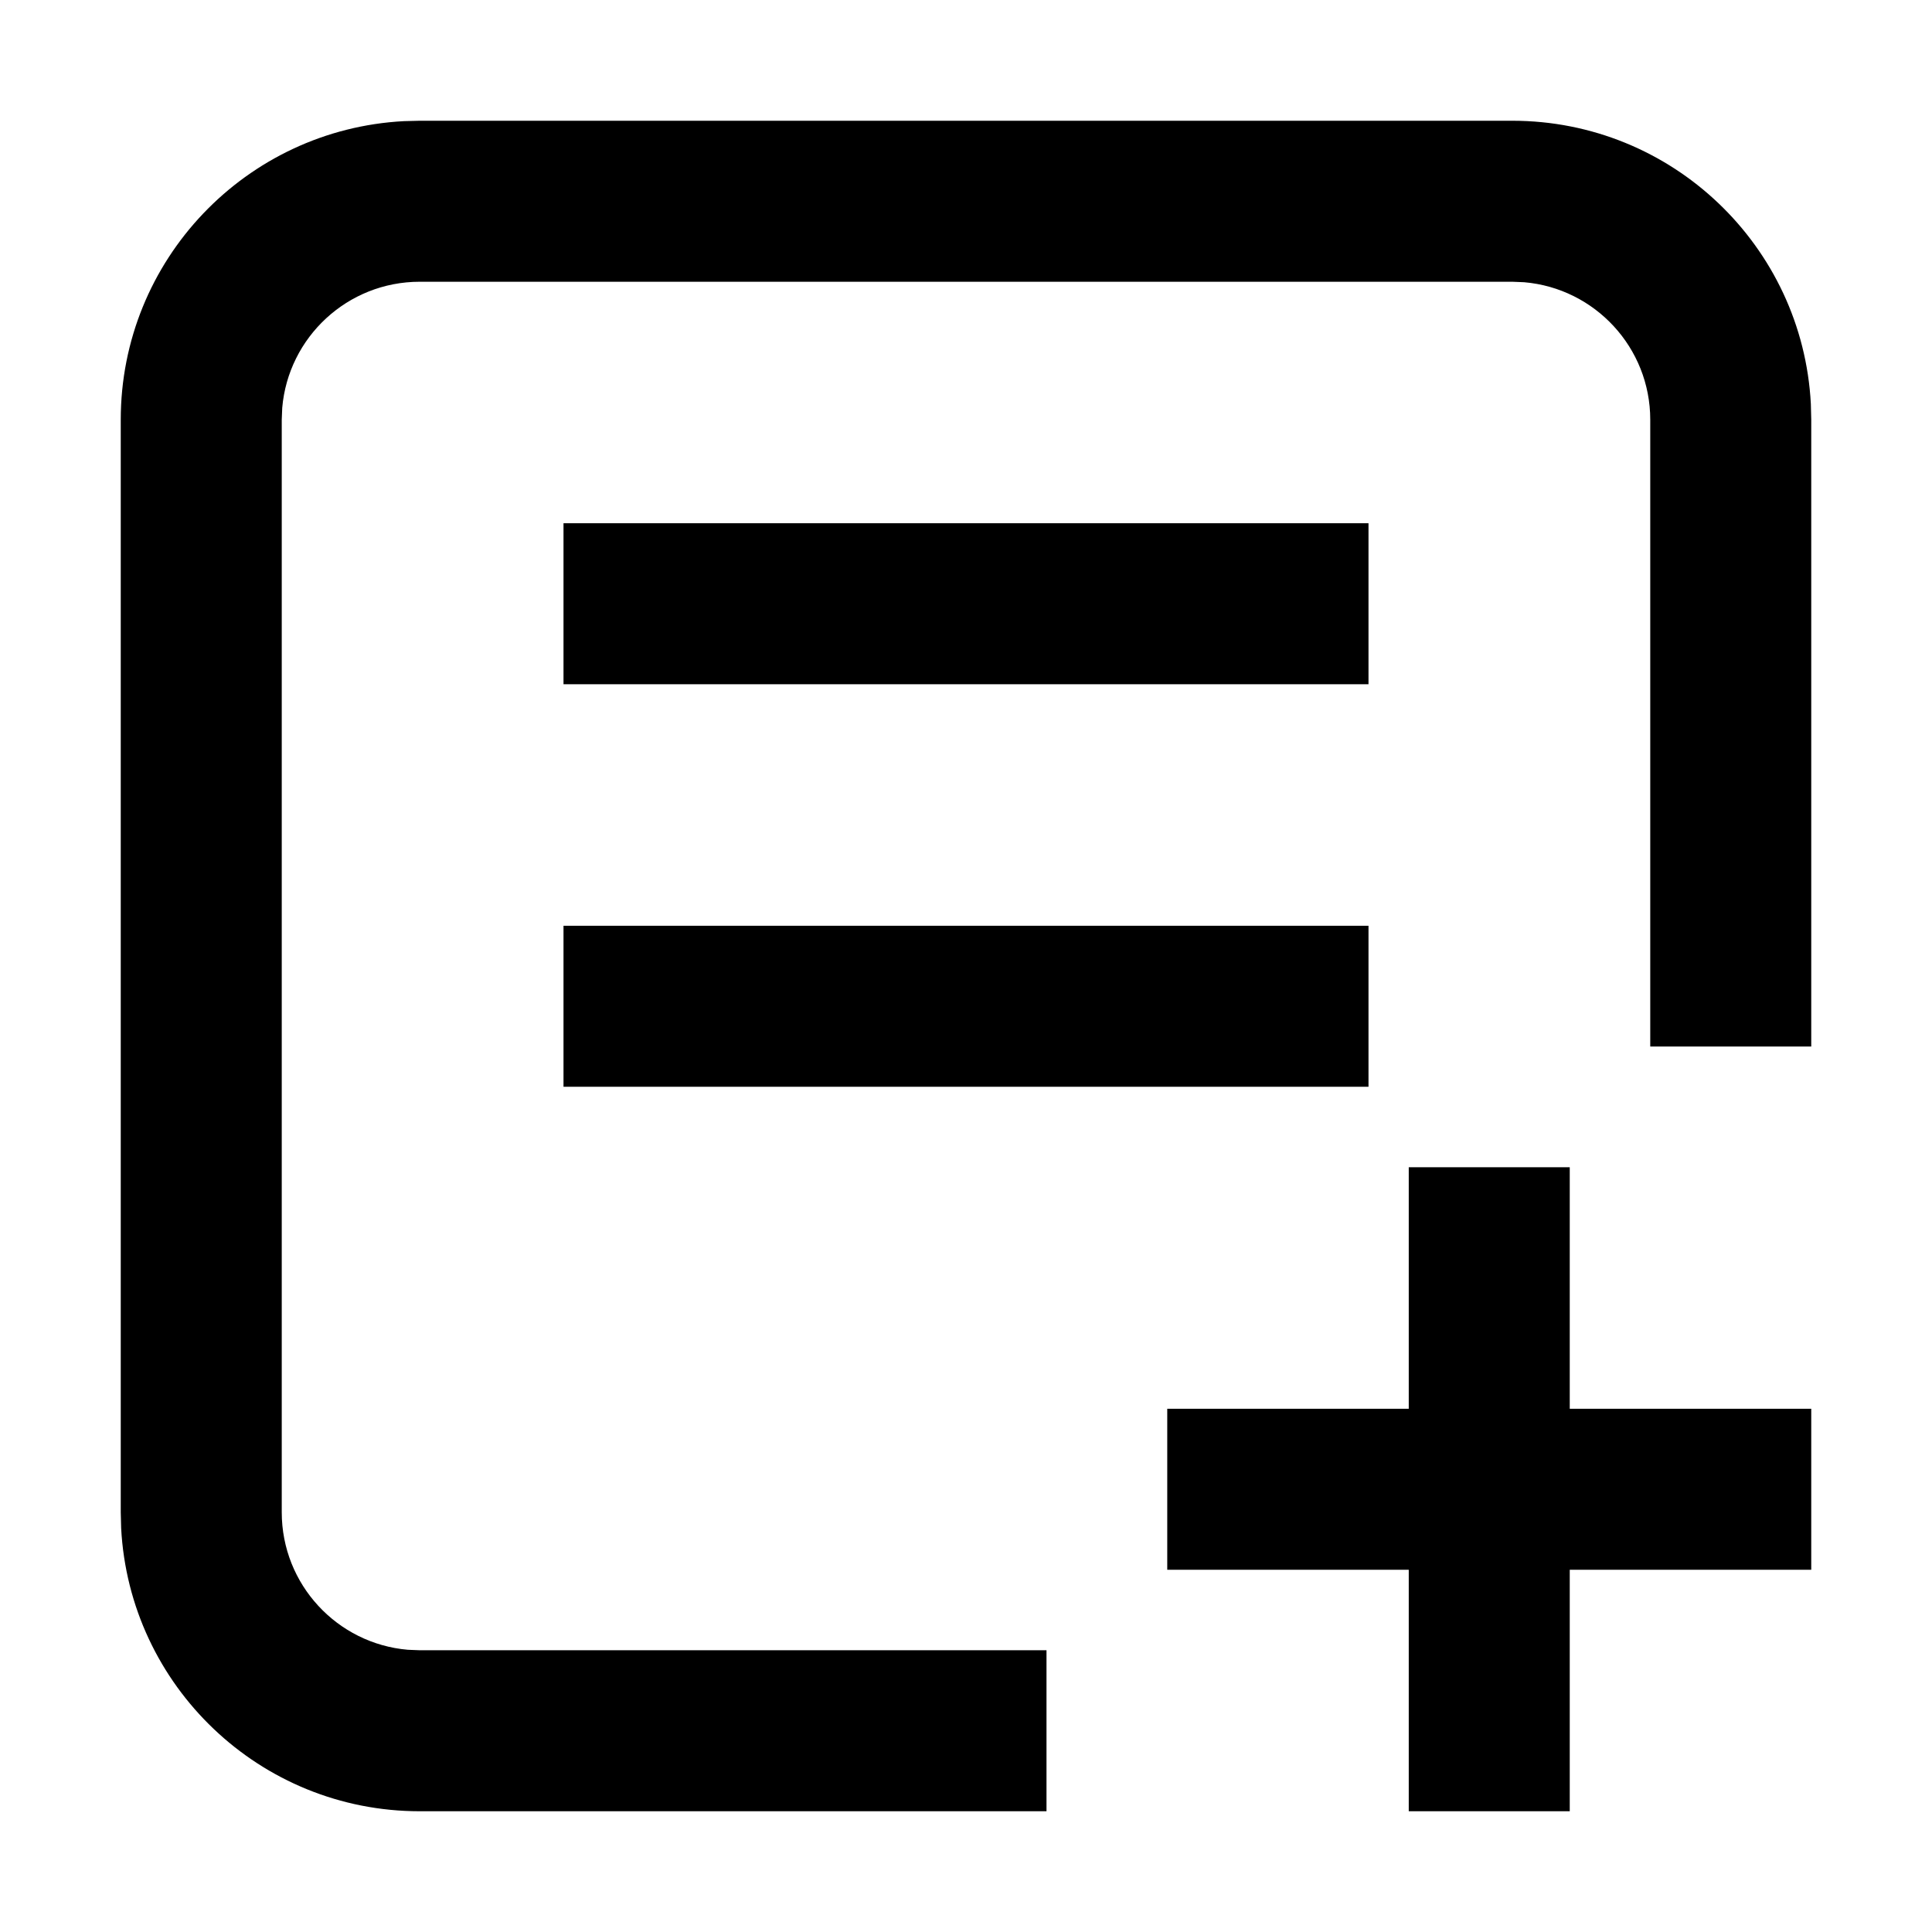 <svg width="24" height="24" viewBox="0 0 24 24" xmlns="http://www.w3.org/2000/svg"><path d="M18.786,1.5 C20.771,1.5 22.392,3.057 22.495,5.017 L22.5,5.214 L22.5,13 L20.5,13 L20.5,5.214 C20.5,4.317 19.811,3.581 18.934,3.506 L18.786,3.5 L5.214,3.5 C4.317,3.5 3.581,4.189 3.506,5.066 L3.5,5.214 L3.5,18.786 C3.5,19.683 4.189,20.419 5.066,20.494 L5.214,20.5 L13,20.5 L13,22.5 L5.214,22.5 C3.229,22.5 1.608,20.943 1.505,18.983 L1.5,18.786 L1.5,5.214 C1.5,3.229 3.057,1.608 5.017,1.505 L5.214,1.5 L18.786,1.5 Z M19.5,14.5 L19.5,17.5 L22.5,17.5 L22.5,19.5 L19.5,19.5 L19.5,22.5 L17.5,22.5 L17.5,19.5 L14.5,19.5 L14.5,17.5 L17.5,17.5 L17.5,14.5 L19.5,14.5 Z M17,11.5 L17,13.5 L7,13.5 L7,11.5 L17,11.5 Z M17,6.5 L17,8.5 L7,8.5 L7,6.5 L17,6.5 Z" fill="#000" fill-rule="evenodd"/></svg>